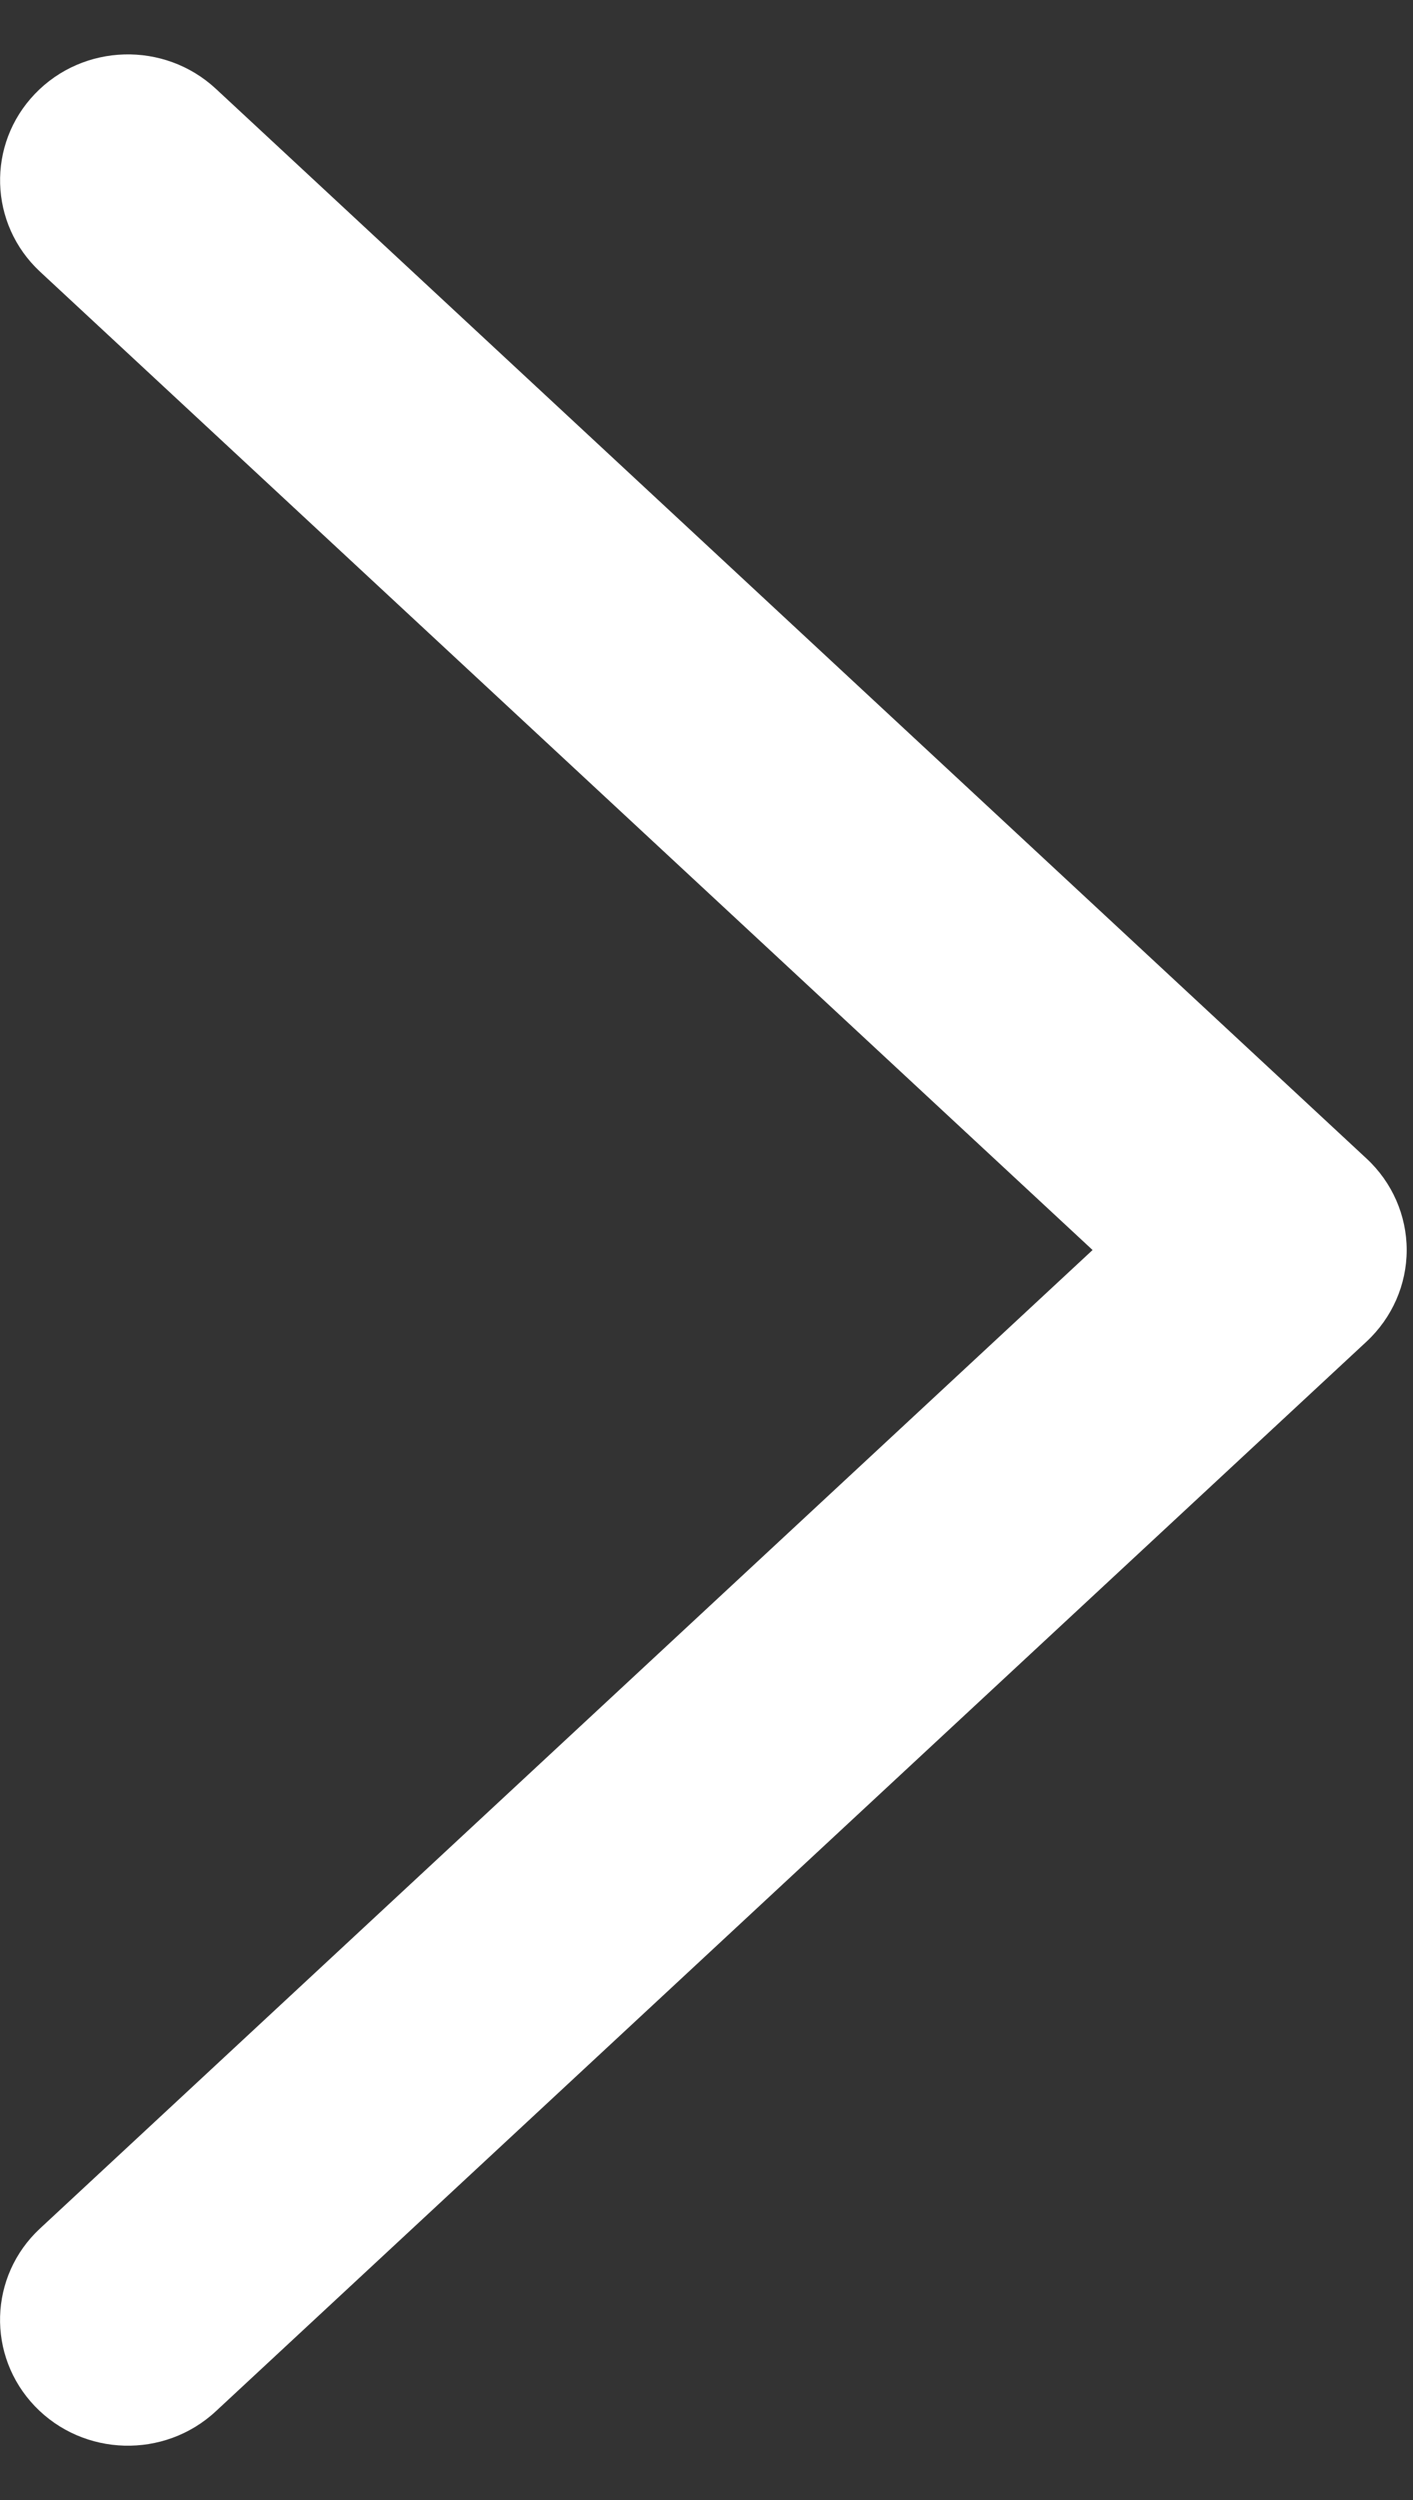 <?xml version="1.0" encoding="UTF-8" standalone="no"?>
<svg width="13px" height="23px" viewBox="0 0 13 23" version="1.1" xmlns="http://www.w3.org/2000/svg" xmlns:xlink="http://www.w3.org/1999/xlink" xmlns:sketch="http://www.bohemiancoding.com/sketch/ns">
    <rect x="0" y="0" width="13" height="23" fill="#333333" stroke="none"/>
    <!-- Generator: bin/sketchtool 1.4 (305) - http://www.bohemiancoding.com/sketch -->
    <title>Fill 1 Copy 3</title>
    <desc>Created with bin/sketchtool.</desc>
    <defs></defs>
    <g id="Homepage" stroke="none" stroke-width="1" fill="none" fill-rule="evenodd" sketch:type="MSPage">
        <g id="Landing-Page-3" sketch:type="MSArtboardGroup" transform="translate(-1406, -2879)" fill="#FFFFFF">
            <g id="Group" sketch:type="MSLayerGroup" transform="translate(-345, 2778)">
                <path d="M1766.471,106.398 L1757.471,116.081 L1748.47,106.398 C1748.031,105.925 1747.298,105.905 1746.833,106.351 C1746.369,106.797 1746.348,107.541 1746.787,108.014 L1756.629,118.602 C1756.848,118.837 1757.152,118.971 1757.471,118.971 C1757.789,118.971 1758.094,118.837 1758.312,118.602 L1768.155,108.014 C1768.593,107.541 1768.573,106.797 1768.108,106.351 C1767.643,105.905 1766.91,105.926 1766.471,106.398" id="Fill-1-Copy-3" sketch:type="MSShapeGroup" transform="translate(1757.471, 112.5) rotate(-90) translate(-1757.471, -112.5) "></path>
            </g>
        </g>
    </g>
</svg>